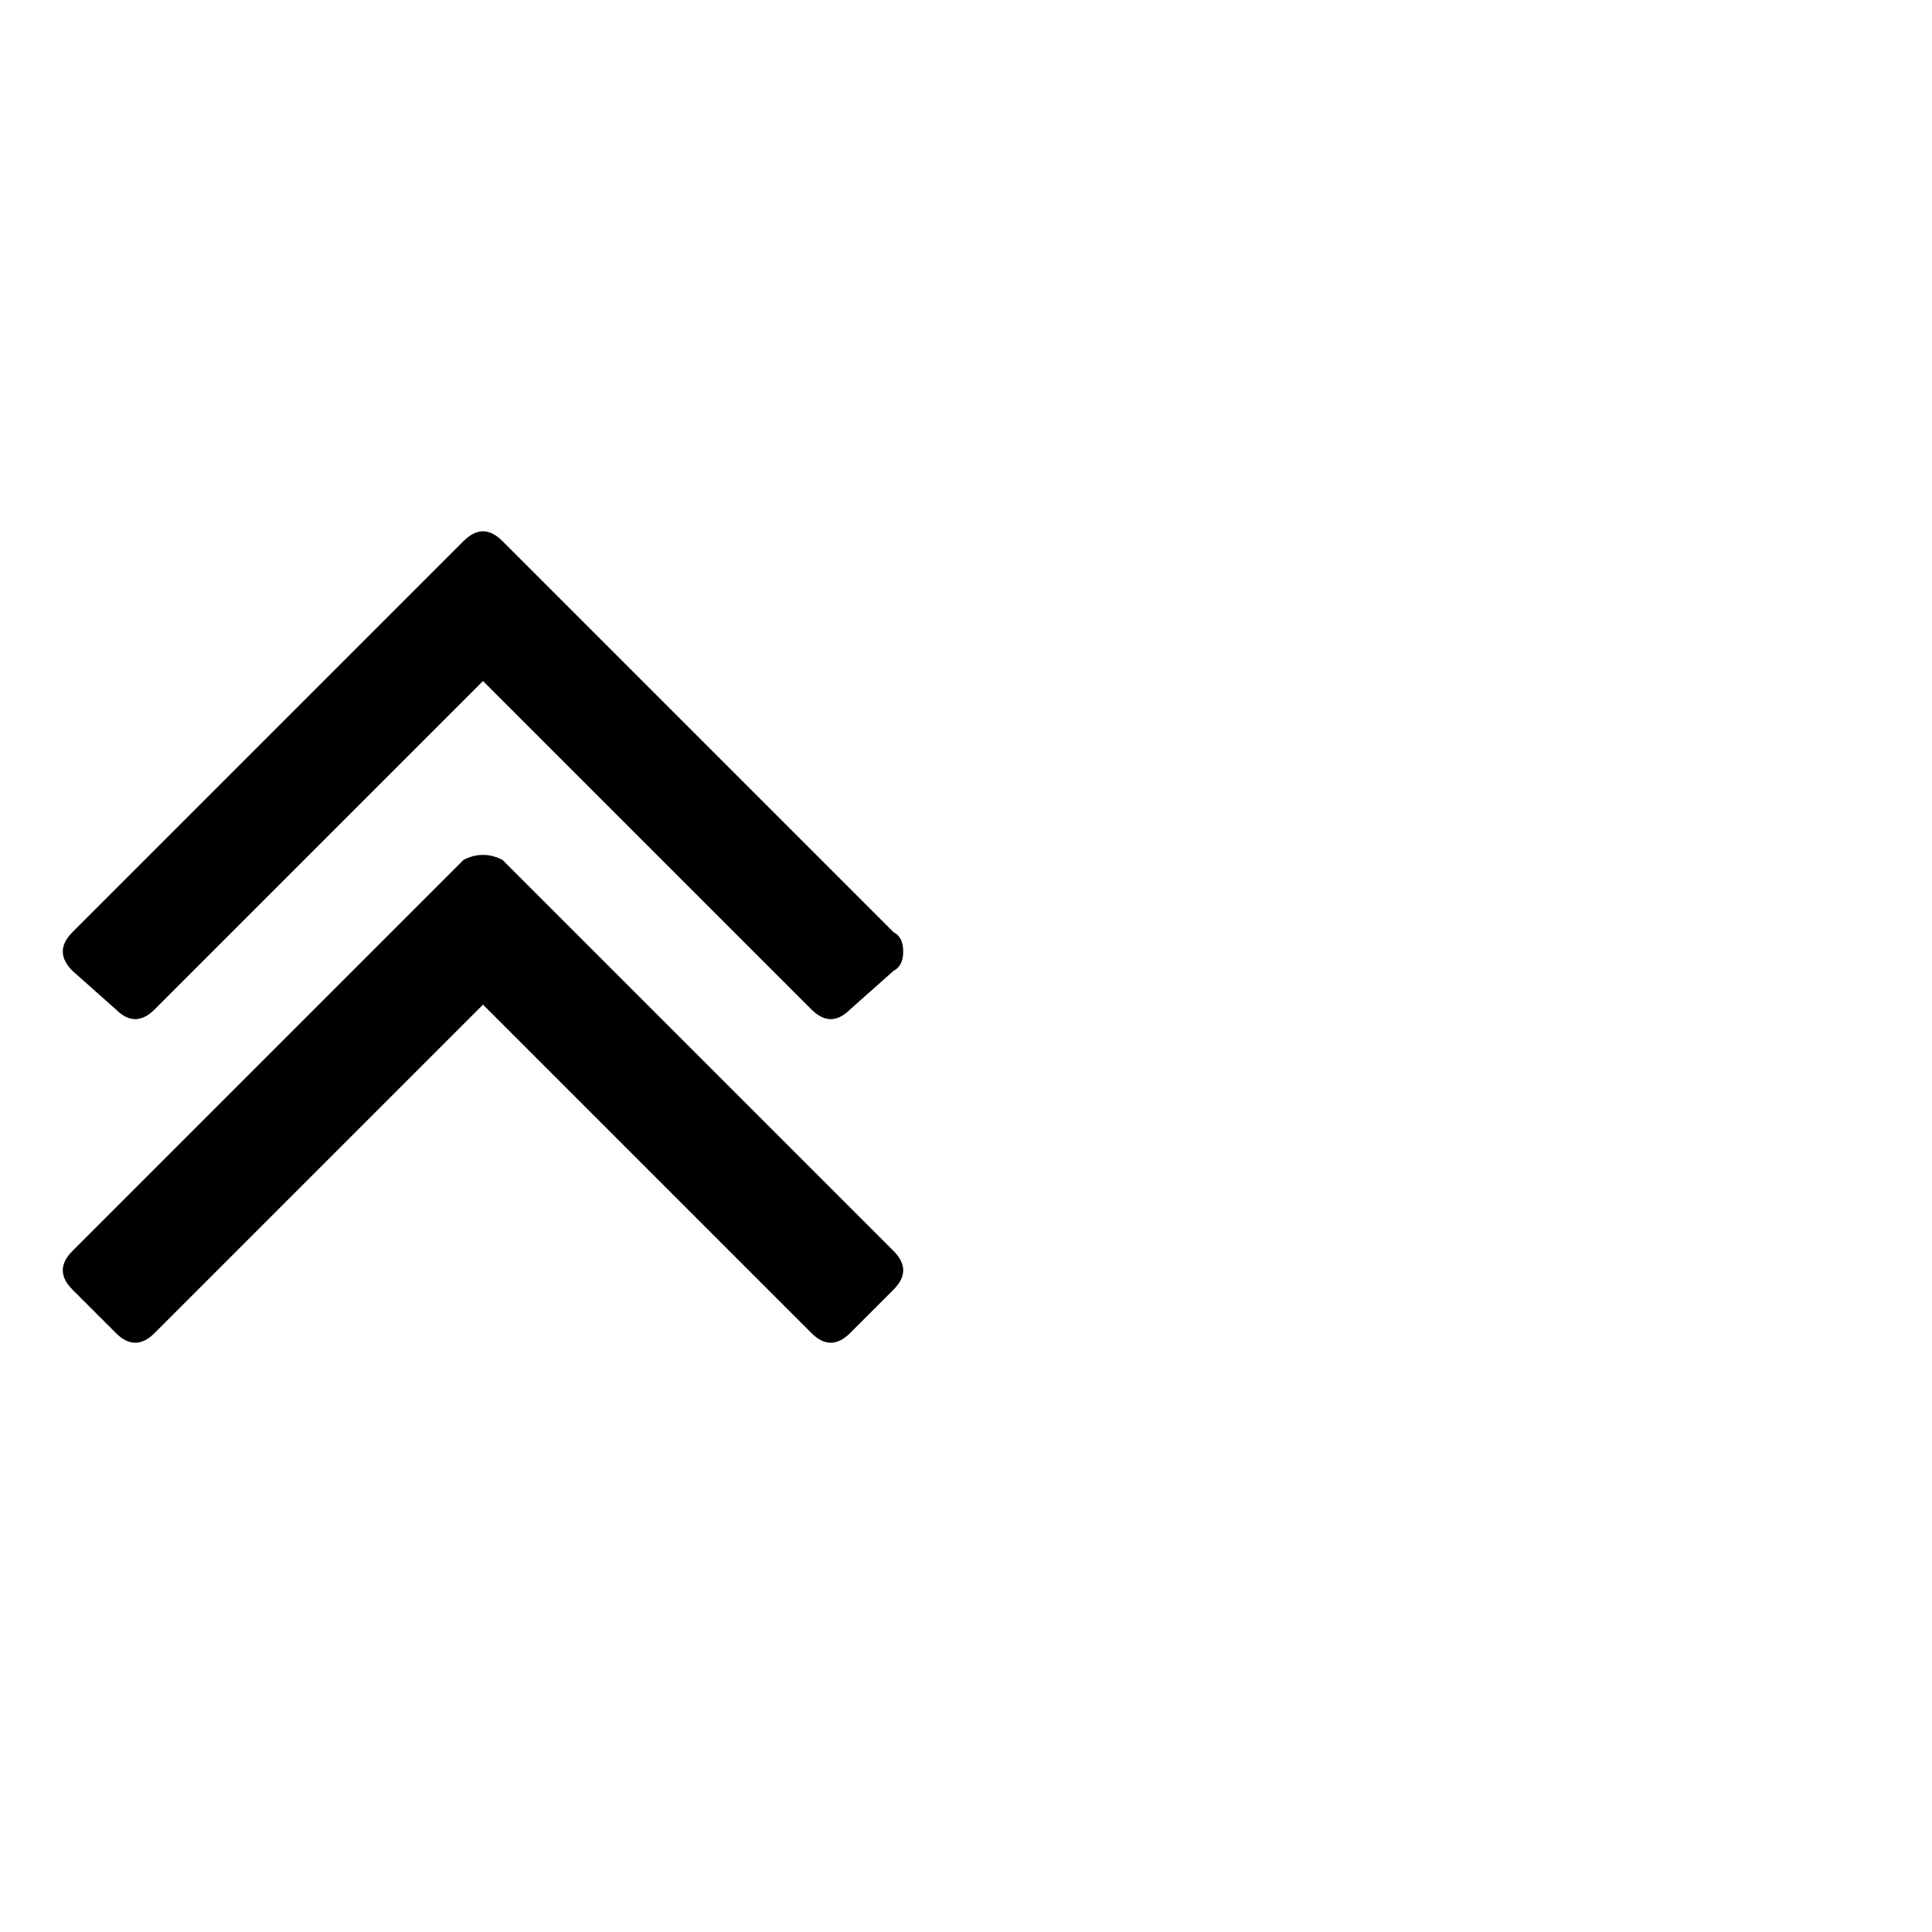 <?xml version="1.0"?><svg viewBox="0 0 40 40" xmlns="http://www.w3.org/2000/svg" height="40" width="40"><path d="m18.5 25.9q0.2 0.2 0.2 0.4t-0.2 0.4l-0.9 0.9q-0.2 0.2-0.4 0.2t-0.4-0.2l-6.8-6.8-6.8 6.8q-0.2 0.2-0.4 0.2t-0.4-0.2l-0.9-0.9q-0.2-0.2-0.2-0.4t0.2-0.4l8.1-8.1q0.2-0.1 0.4-0.1t0.4 0.1l8.1 8.1z m0-6.6q0.2 0.1 0.2 0.4t-0.2 0.4l-0.9 0.8q-0.2 0.2-0.4 0.2t-0.4-0.2l-6.8-6.8-6.8 6.8q-0.2 0.2-0.4 0.2t-0.4-0.2l-0.9-0.8q-0.2-0.2-0.2-0.4t0.2-0.4l8.1-8.1q0.2-0.2 0.4-0.2t0.4 0.2l8.1 8.1z"></path></svg>